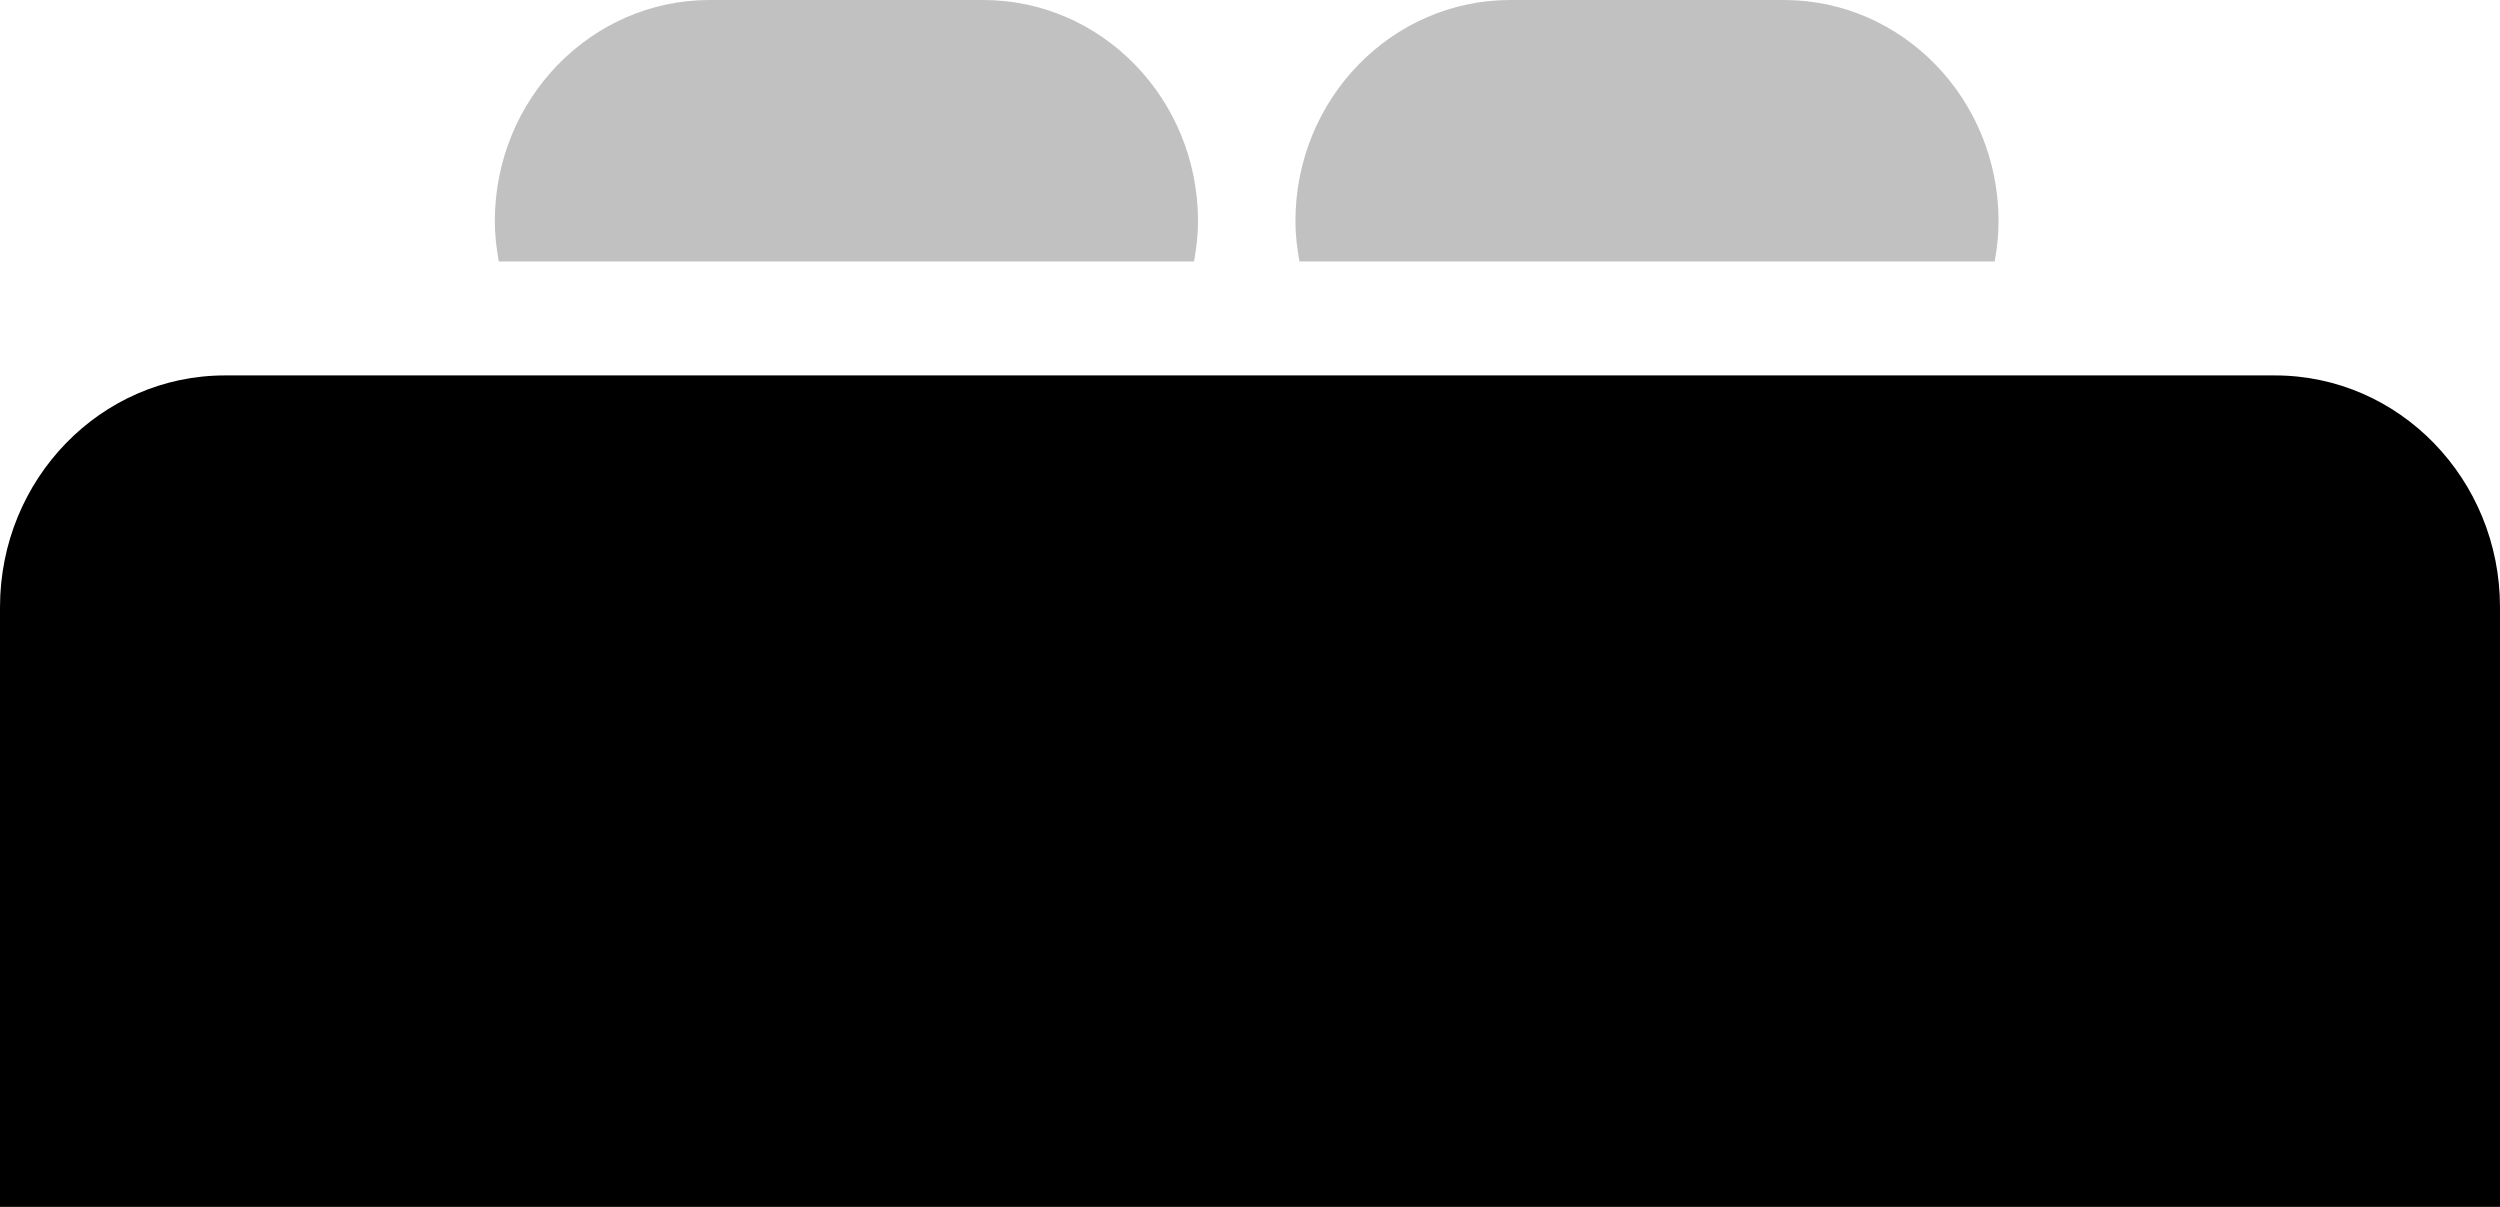 <svg width="29" height="14" viewBox="0 0 29 14" fill="none" xmlns="http://www.w3.org/2000/svg">
<g id="Group 418">
<g id="Group 58829">
<g id="Group 58830">
<path id="Vector" d="M13.851 3.033C13.878 2.882 13.897 2.727 13.897 2.566C13.897 1.148 12.781 0 11.405 0H8.232C6.857 0 5.74 1.149 5.74 2.566C5.74 2.727 5.759 2.881 5.786 3.033H13.851Z" fill="#C1C1C1"/>
<path id="Vector_2" d="M23.138 3.033C23.166 2.882 23.183 2.727 23.183 2.566C23.183 1.148 22.068 0 20.692 0H17.52C16.143 0 15.027 1.149 15.027 2.566C15.027 2.727 15.046 2.881 15.074 3.033H23.138Z" fill="#C1C1C1"/>
<path id="Vector_3" d="M29 14V7.044C29 5.559 27.832 4.355 26.39 4.355H2.609C1.168 4.355 0 5.559 0 7.044V14H29Z" fill="#000"/>
</g>
</g>
</g>
</svg>
